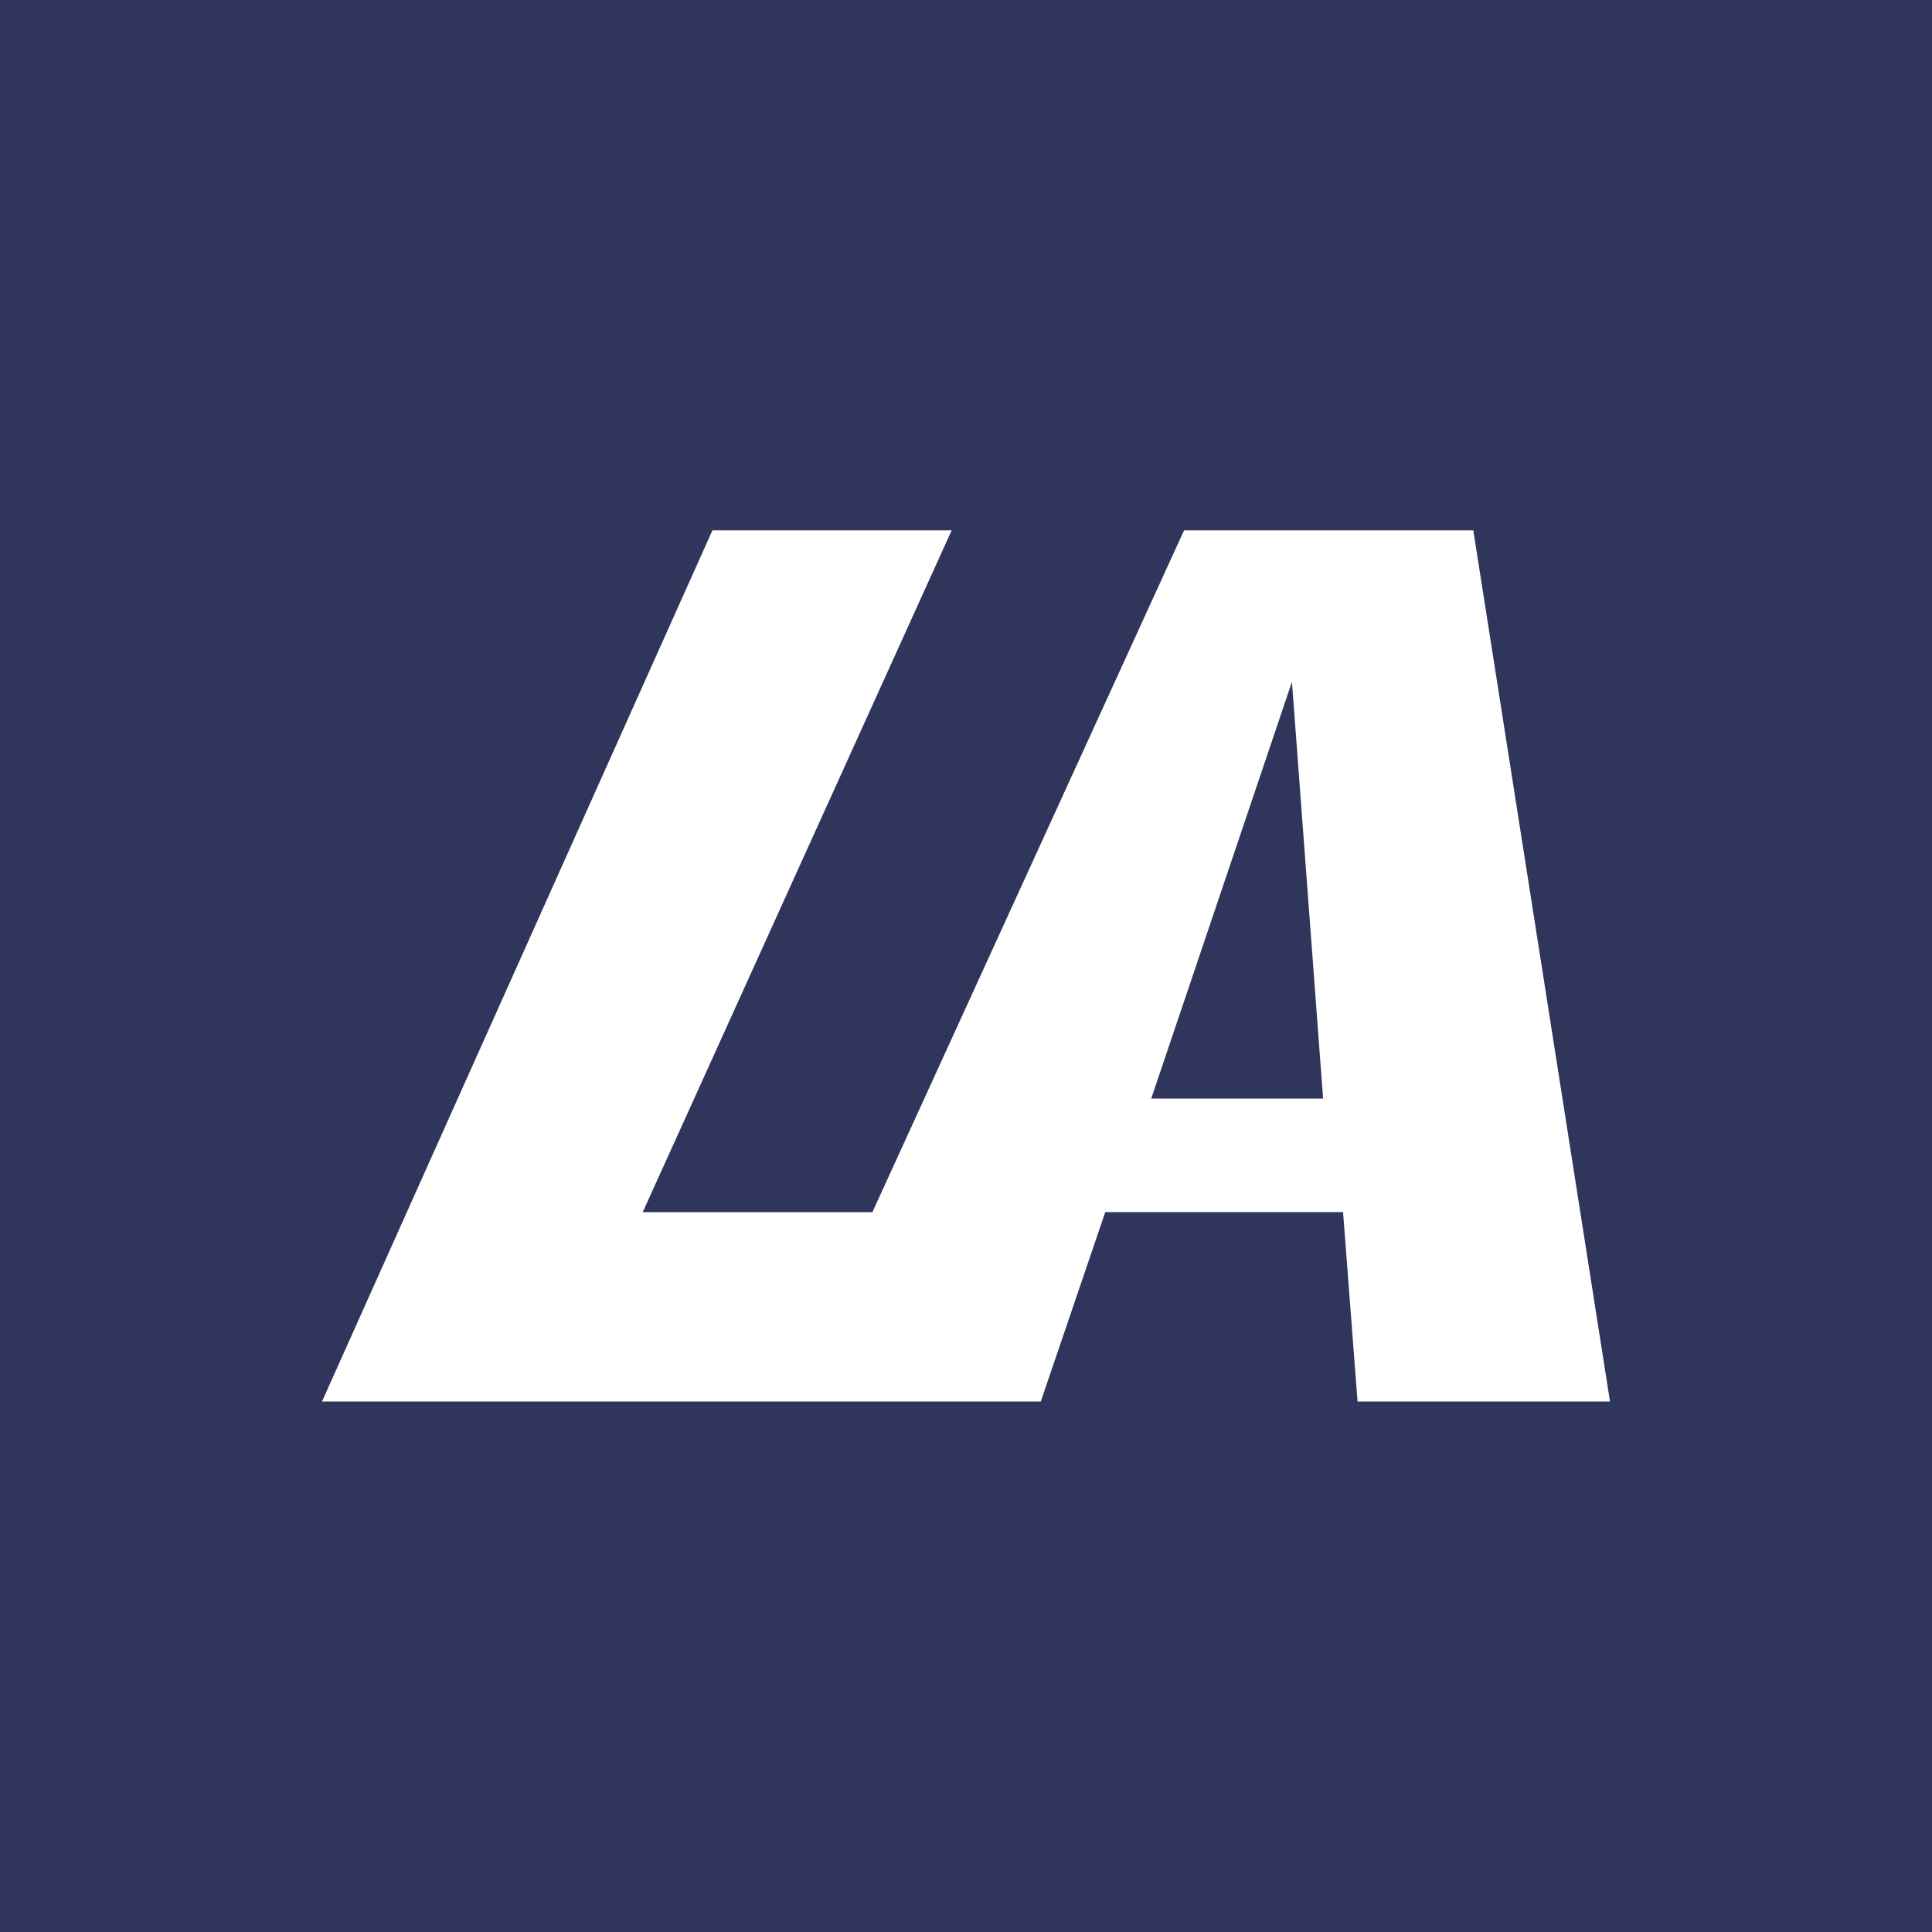 <svg xmlns="http://www.w3.org/2000/svg" width="24" height="24" fill="none" viewBox="0 0 24 24">
    <rect x="0" y="0" width="24" height="24" fill="#808080" stroke="none"/>
    <g clip-path="url(#LA__a)">
        <path fill="#2F355B" d="M24 0H0v24h24z"/>
        <path fill="#fff" d="m11.822 6.588-3.838 8.47h2.853l3.872-8.47h3.593L20 17.41h-3.136l-.18-2.353H13.73l-.801 2.353H4L8.85 6.588zm2.479 7.059h2.135l-.387-5.177z"/>
    </g>
    <defs>
        <clipPath id="LA__a">
            <path fill="#fff" d="M0 0h24v24H0z"/>
        </clipPath>
    </defs>
</svg>
